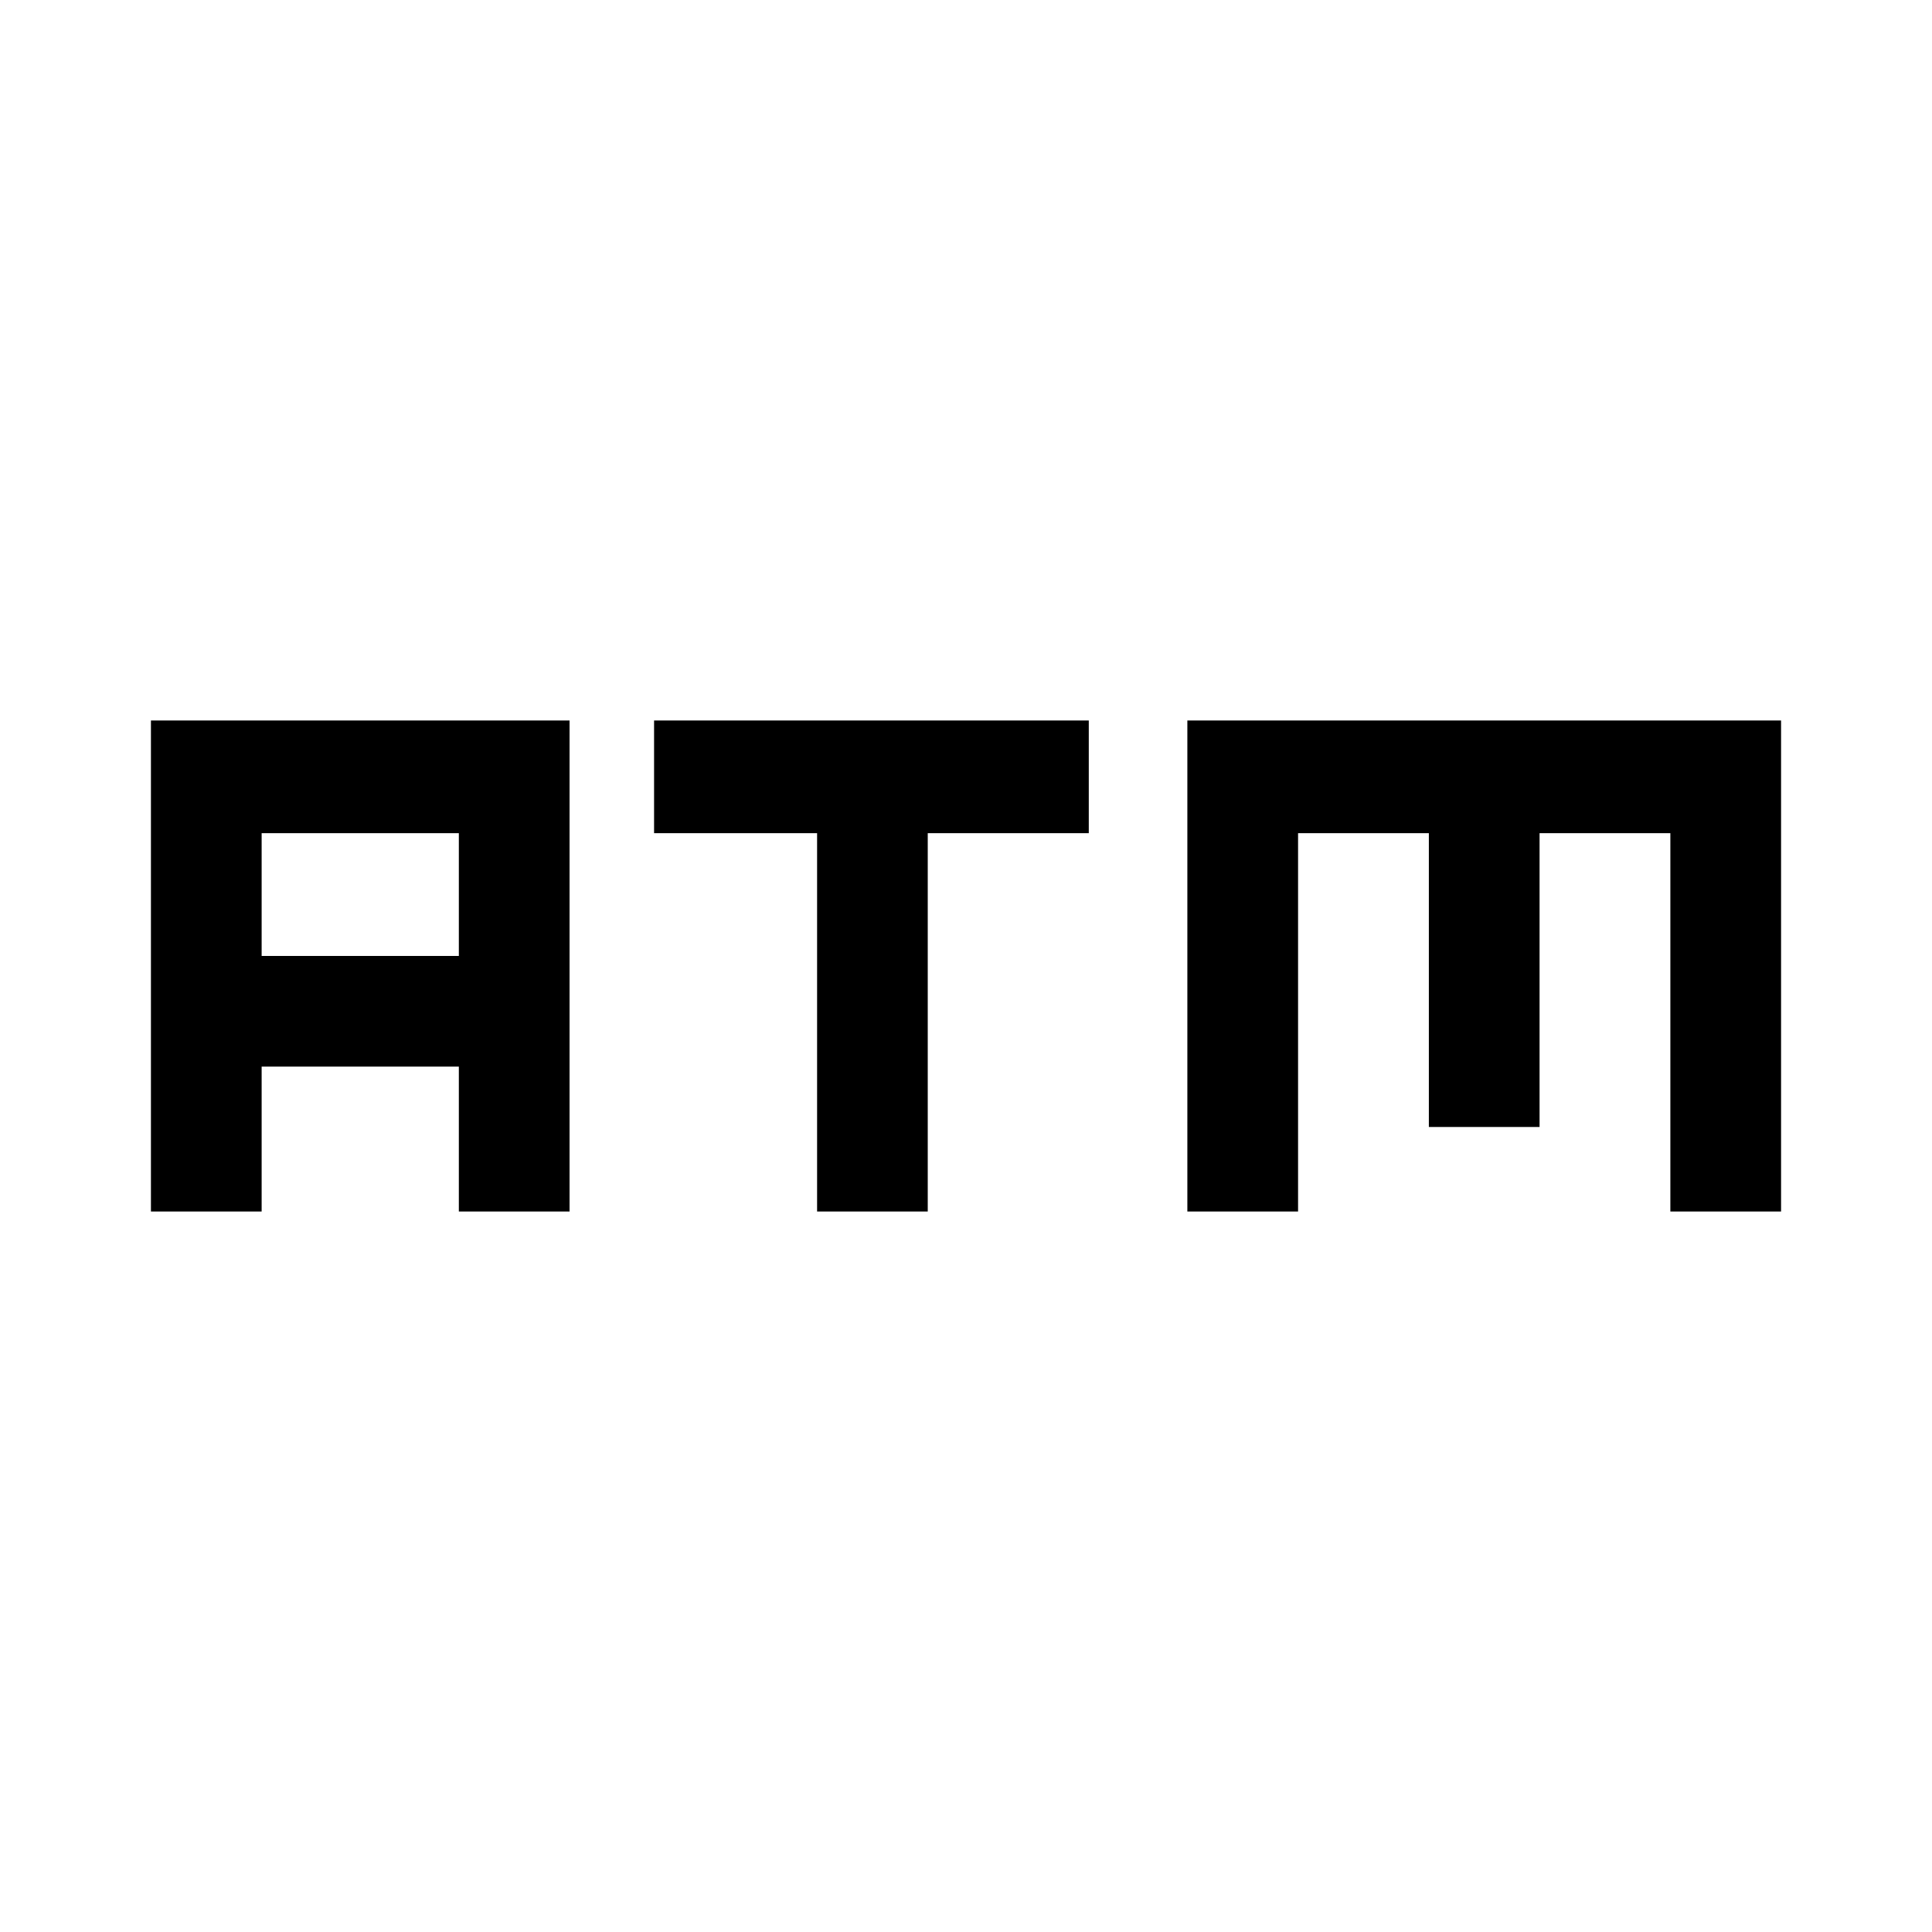 <svg xmlns="http://www.w3.org/2000/svg" height="40" width="40"><path d="M16.917 25.083V17.25H13.542V14.917H22.542V17.25H19.208V25.083ZM3.125 25.083V14.917H11.792V25.083H9.5V22.083H5.417V25.083ZM5.417 19.792H9.5V17.25H5.417ZM24.583 25.083V14.917H36.875V25.083H34.583V17.25H31.875V23.333H29.583V17.25H26.875V25.083Z"/></svg>